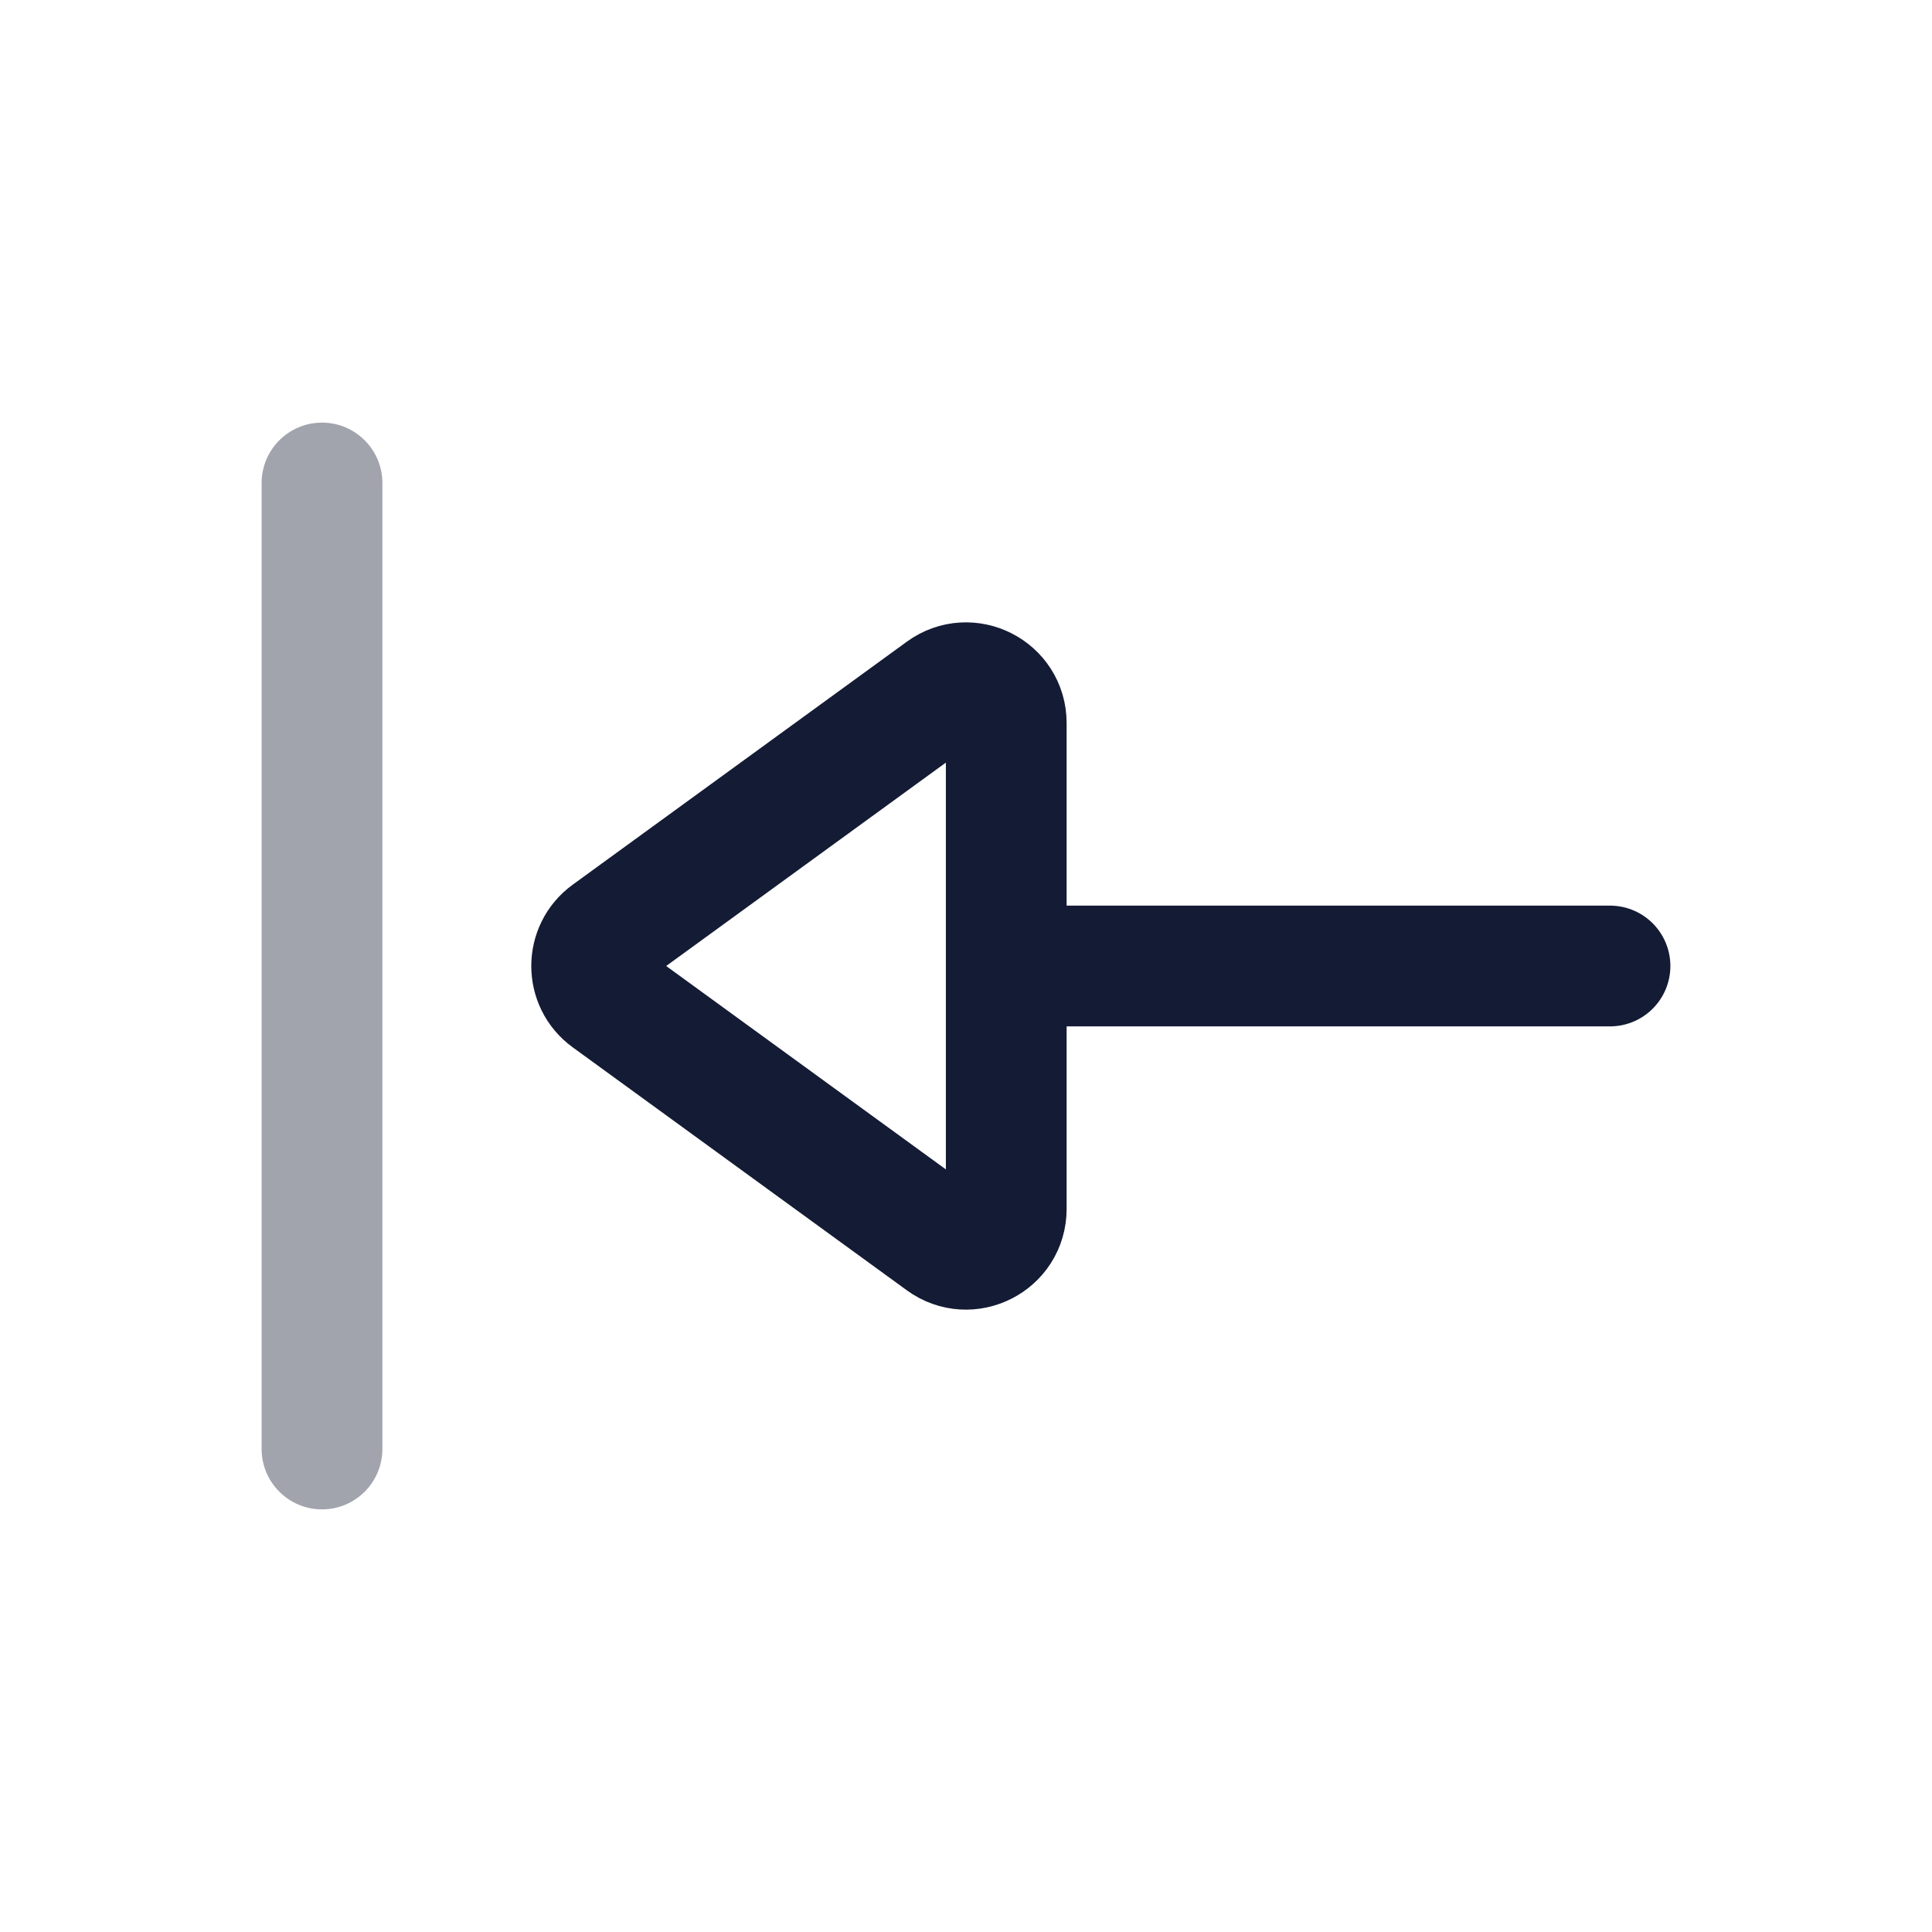 <svg width="24" height="24" viewBox="0 0 24 24" fill="none" xmlns="http://www.w3.org/2000/svg">
<path opacity="0.4" d="M4.75 6C4.75 5.586 4.414 5.25 4 5.25C3.586 5.25 3.25 5.586 3.25 6L4.75 6ZM3.25 18C3.25 18.414 3.586 18.75 4 18.75C4.414 18.75 4.75 18.414 4.75 18L3.25 18ZM3.25 6L3.25 18L4.75 18L4.75 6L3.25 6Z" fill="#141B34"/>
<path d="M20 12H12.5M12.5 12V8.982C12.5 8.573 12.036 8.337 11.706 8.578L7.556 11.596C7.281 11.795 7.281 12.205 7.556 12.404L11.706 15.422C12.036 15.663 12.5 15.427 12.5 15.018V12Z" stroke="#141B34" stroke-width="1.5" stroke-linecap="round" stroke-linejoin="round"/>
</svg>
